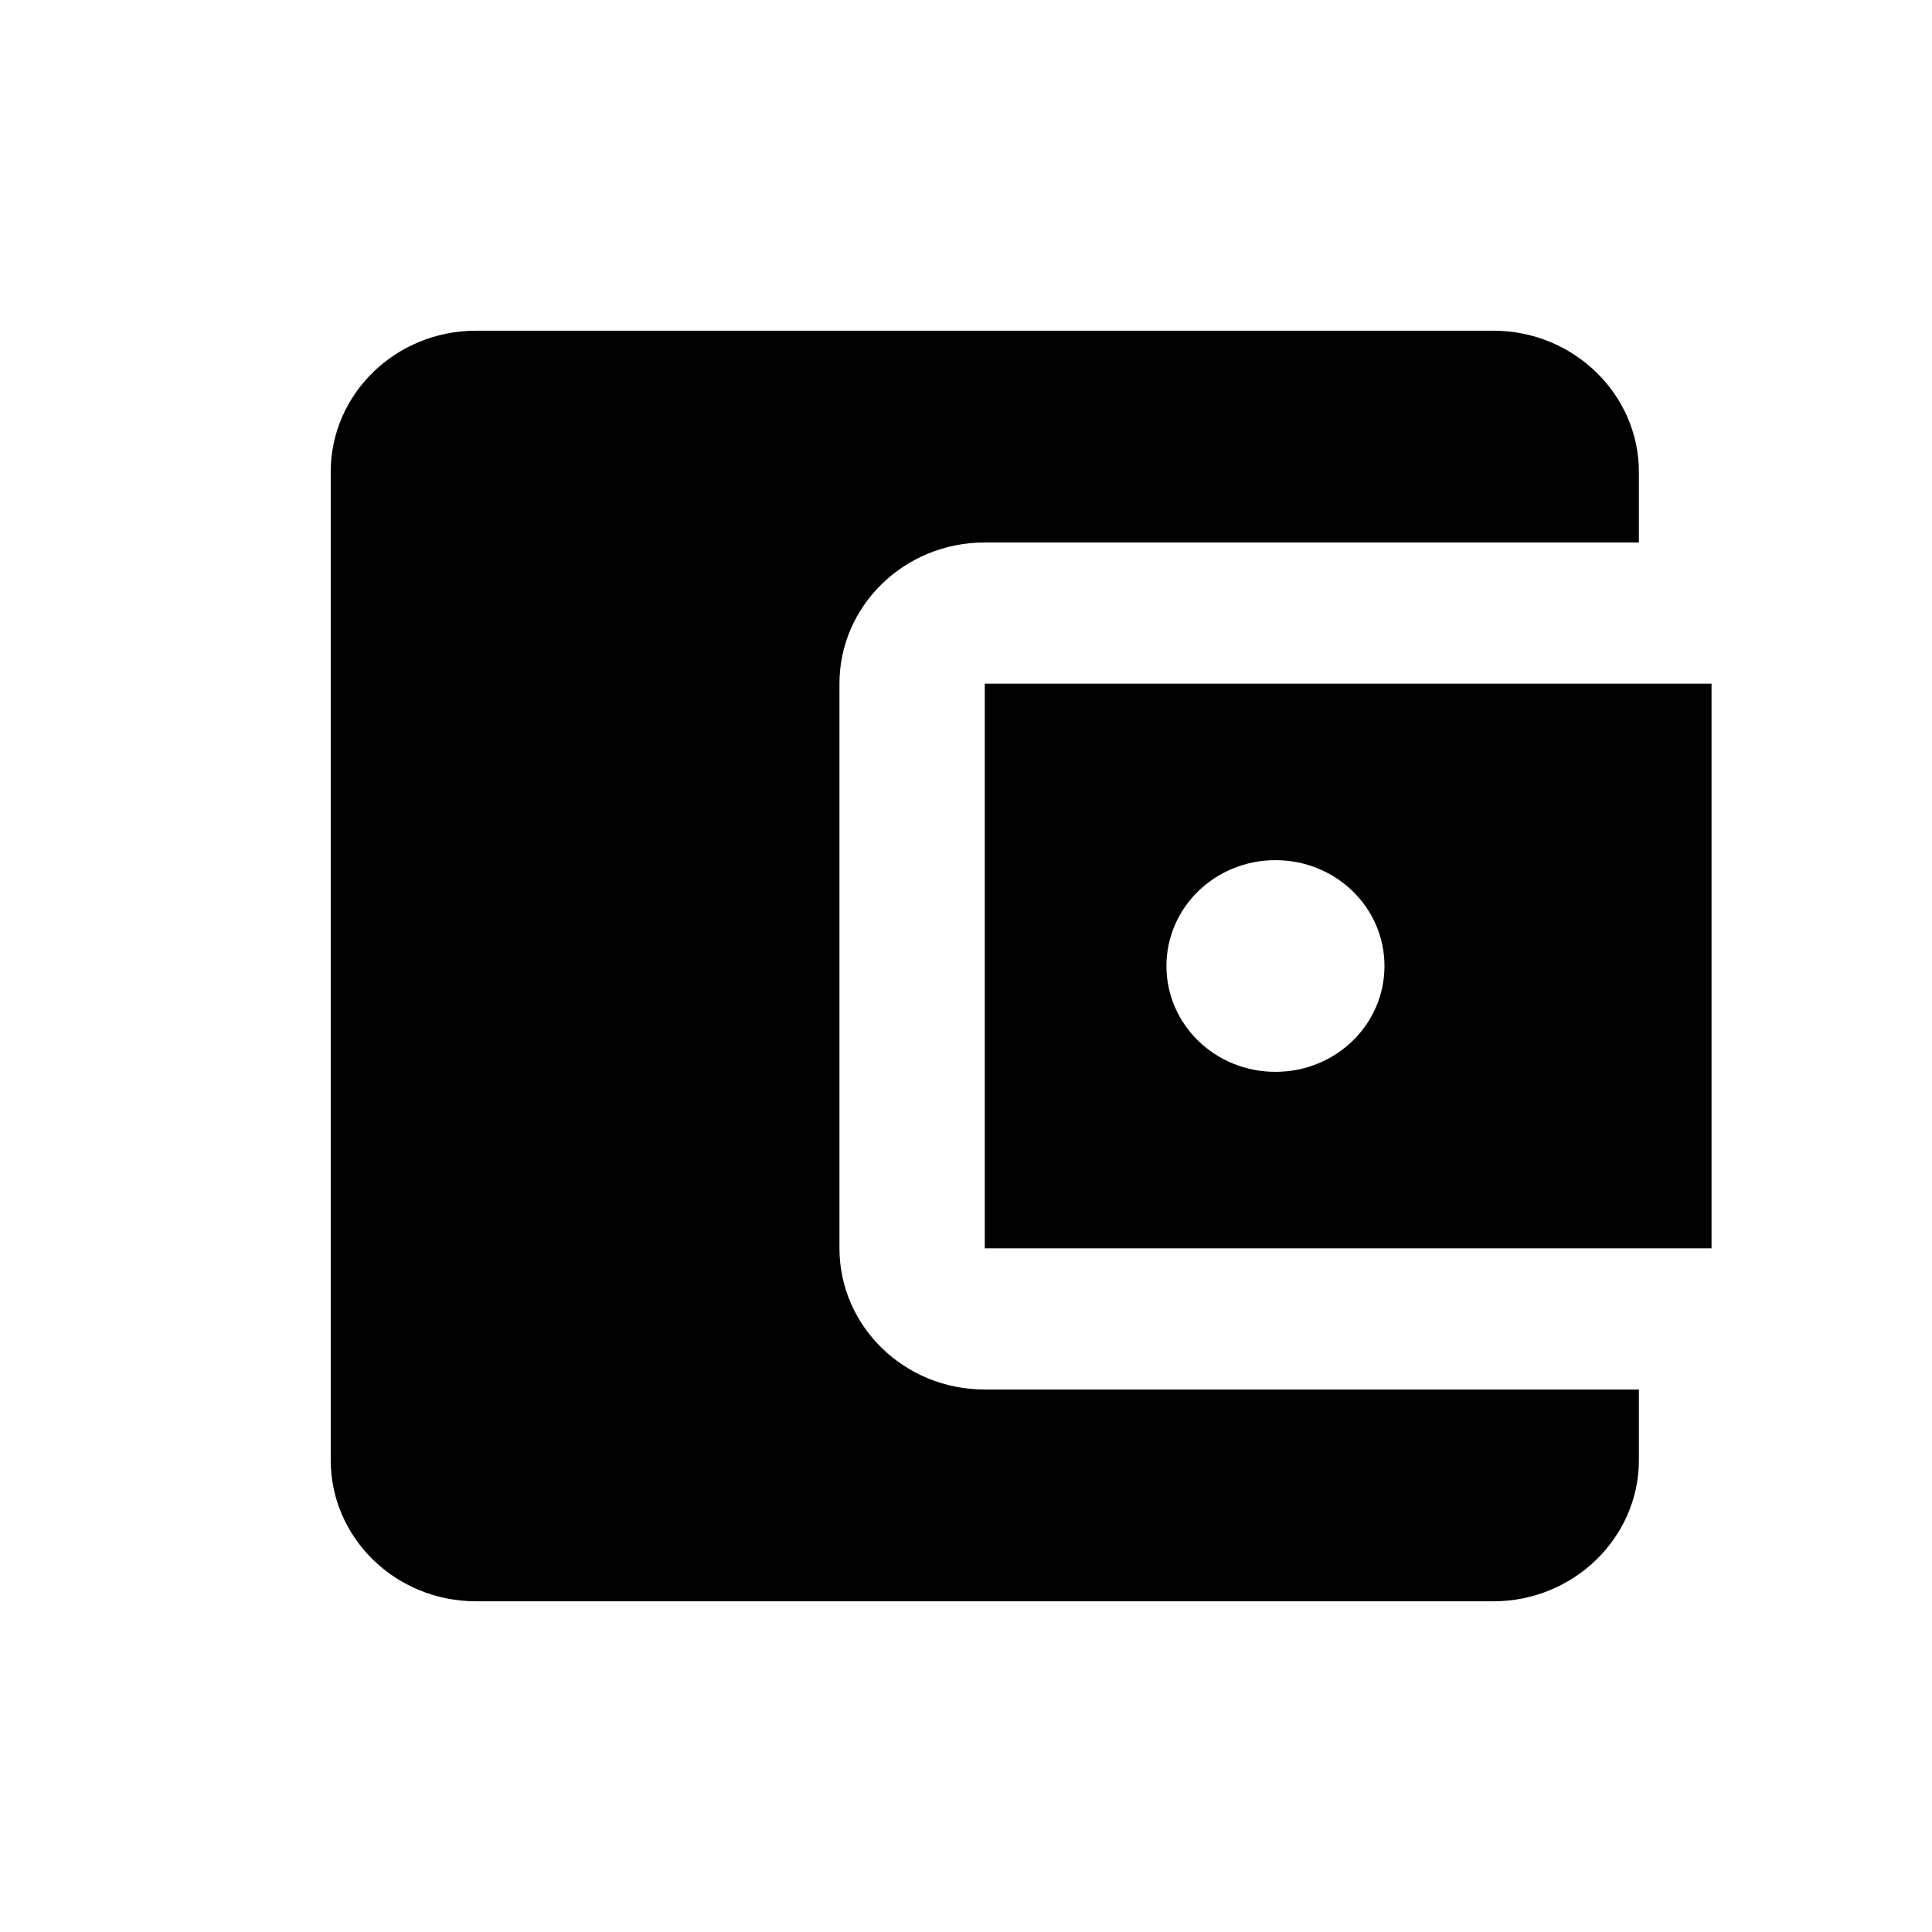 <svg width="28" height="28" viewBox="0 0 28 28" fill="none" xmlns="http://www.w3.org/2000/svg">
<g clip-path="url(#clip0_0_2637)">
<path fill-rule="evenodd" clip-rule="evenodd" d="M23.752 20.138V21.161C23.752 22.286 22.804 23.207 21.645 23.207H6.899C5.73 23.207 4.793 22.286 4.793 21.161V6.839C4.793 5.714 5.73 4.793 6.899 4.793H21.645C22.804 4.793 23.752 5.714 23.752 6.839V7.862H14.272C13.103 7.862 12.166 8.783 12.166 9.908V18.092C12.166 19.217 13.103 20.138 14.272 20.138H23.752ZM14.272 18.092H24.805V9.908H14.272V18.092ZM18.485 15.534C17.611 15.534 16.905 14.849 16.905 14C16.905 13.151 17.611 12.466 18.485 12.466C19.359 12.466 20.065 13.151 20.065 14C20.065 14.849 19.359 15.534 18.485 15.534Z" fill="black"/>
</g>
<defs>
<clipPath id="clip0_0_2637">
<rect width="27.019" height="27.019" fill="white" transform="scale(1.036)"/>
</clipPath>
</defs>
</svg>
